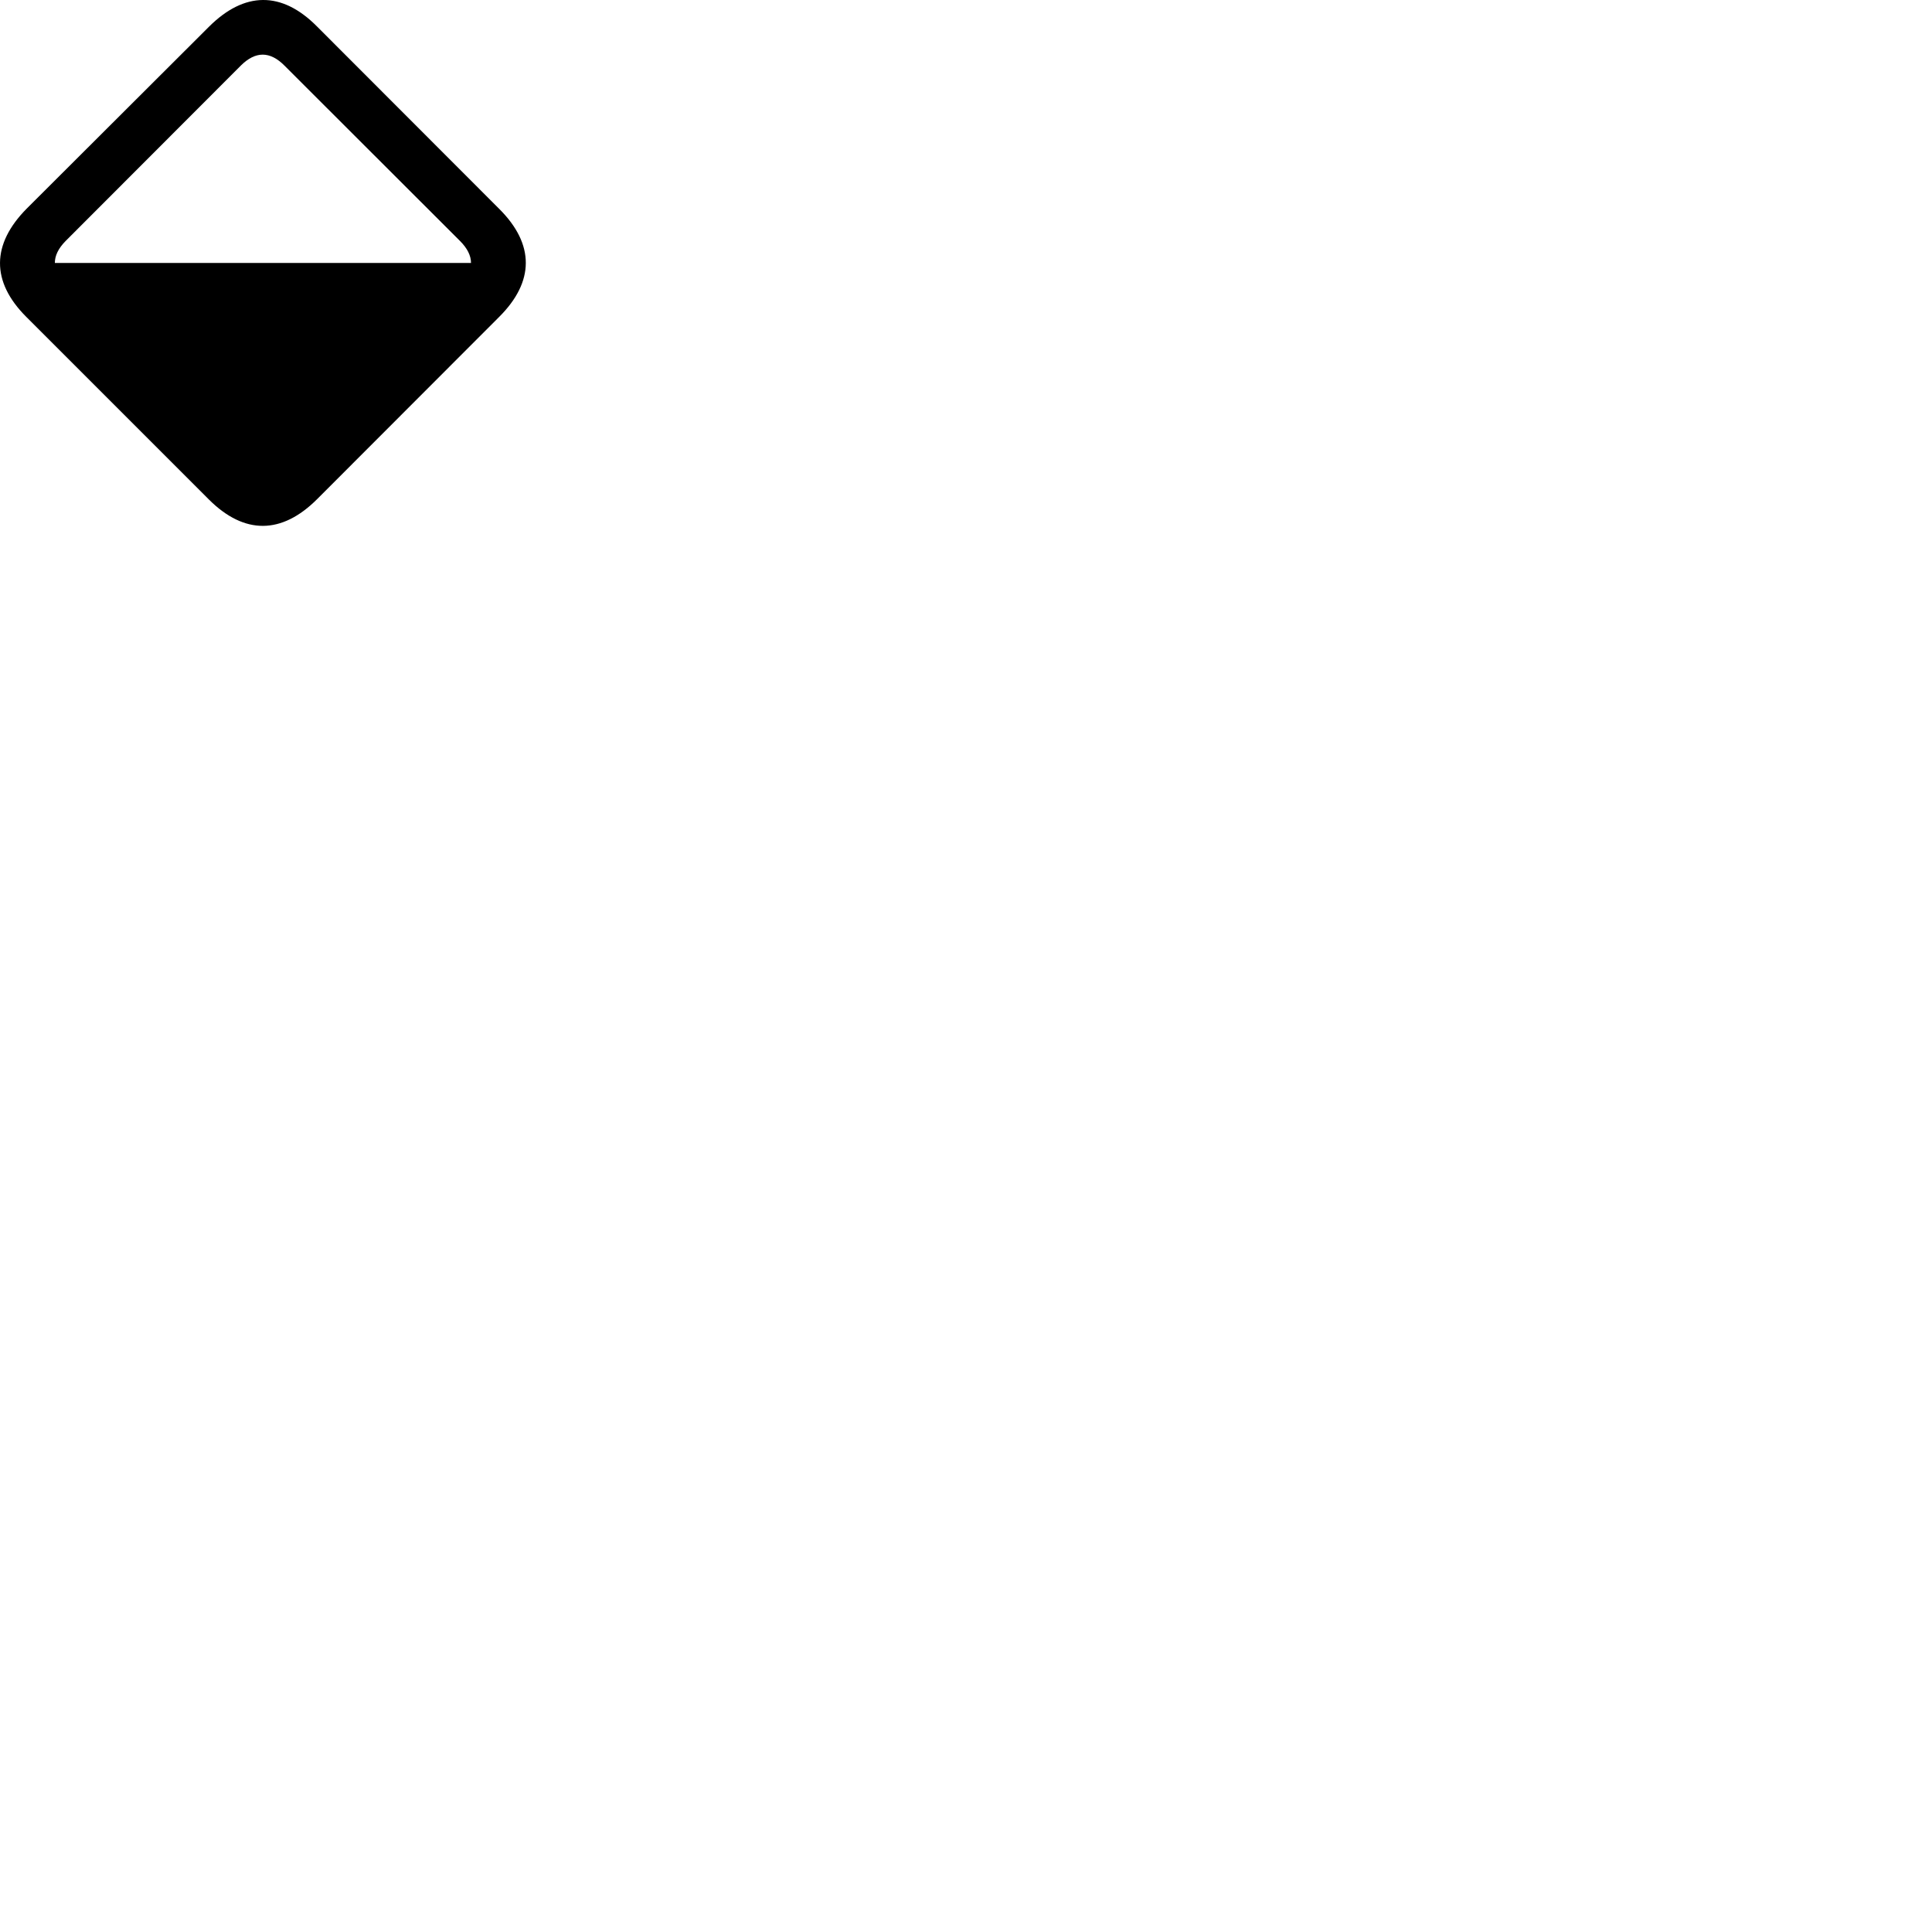 
        <svg xmlns="http://www.w3.org/2000/svg" viewBox="0 0 100 100">
            <path d="M1.379 10.801C-0.441 12.641 -0.471 14.571 1.359 16.401L10.819 25.861C12.649 27.681 14.579 27.671 16.419 25.831L25.829 16.411C27.669 14.581 27.679 12.651 25.849 10.821L16.399 1.361C14.579 -0.469 12.649 -0.449 10.809 1.391ZM24.379 13.611H2.839C2.839 13.231 3.019 12.861 3.389 12.481L12.479 3.381C13.219 2.651 13.969 2.631 14.729 3.401L23.809 12.471C24.189 12.851 24.379 13.231 24.379 13.611Z" />
        </svg>
    